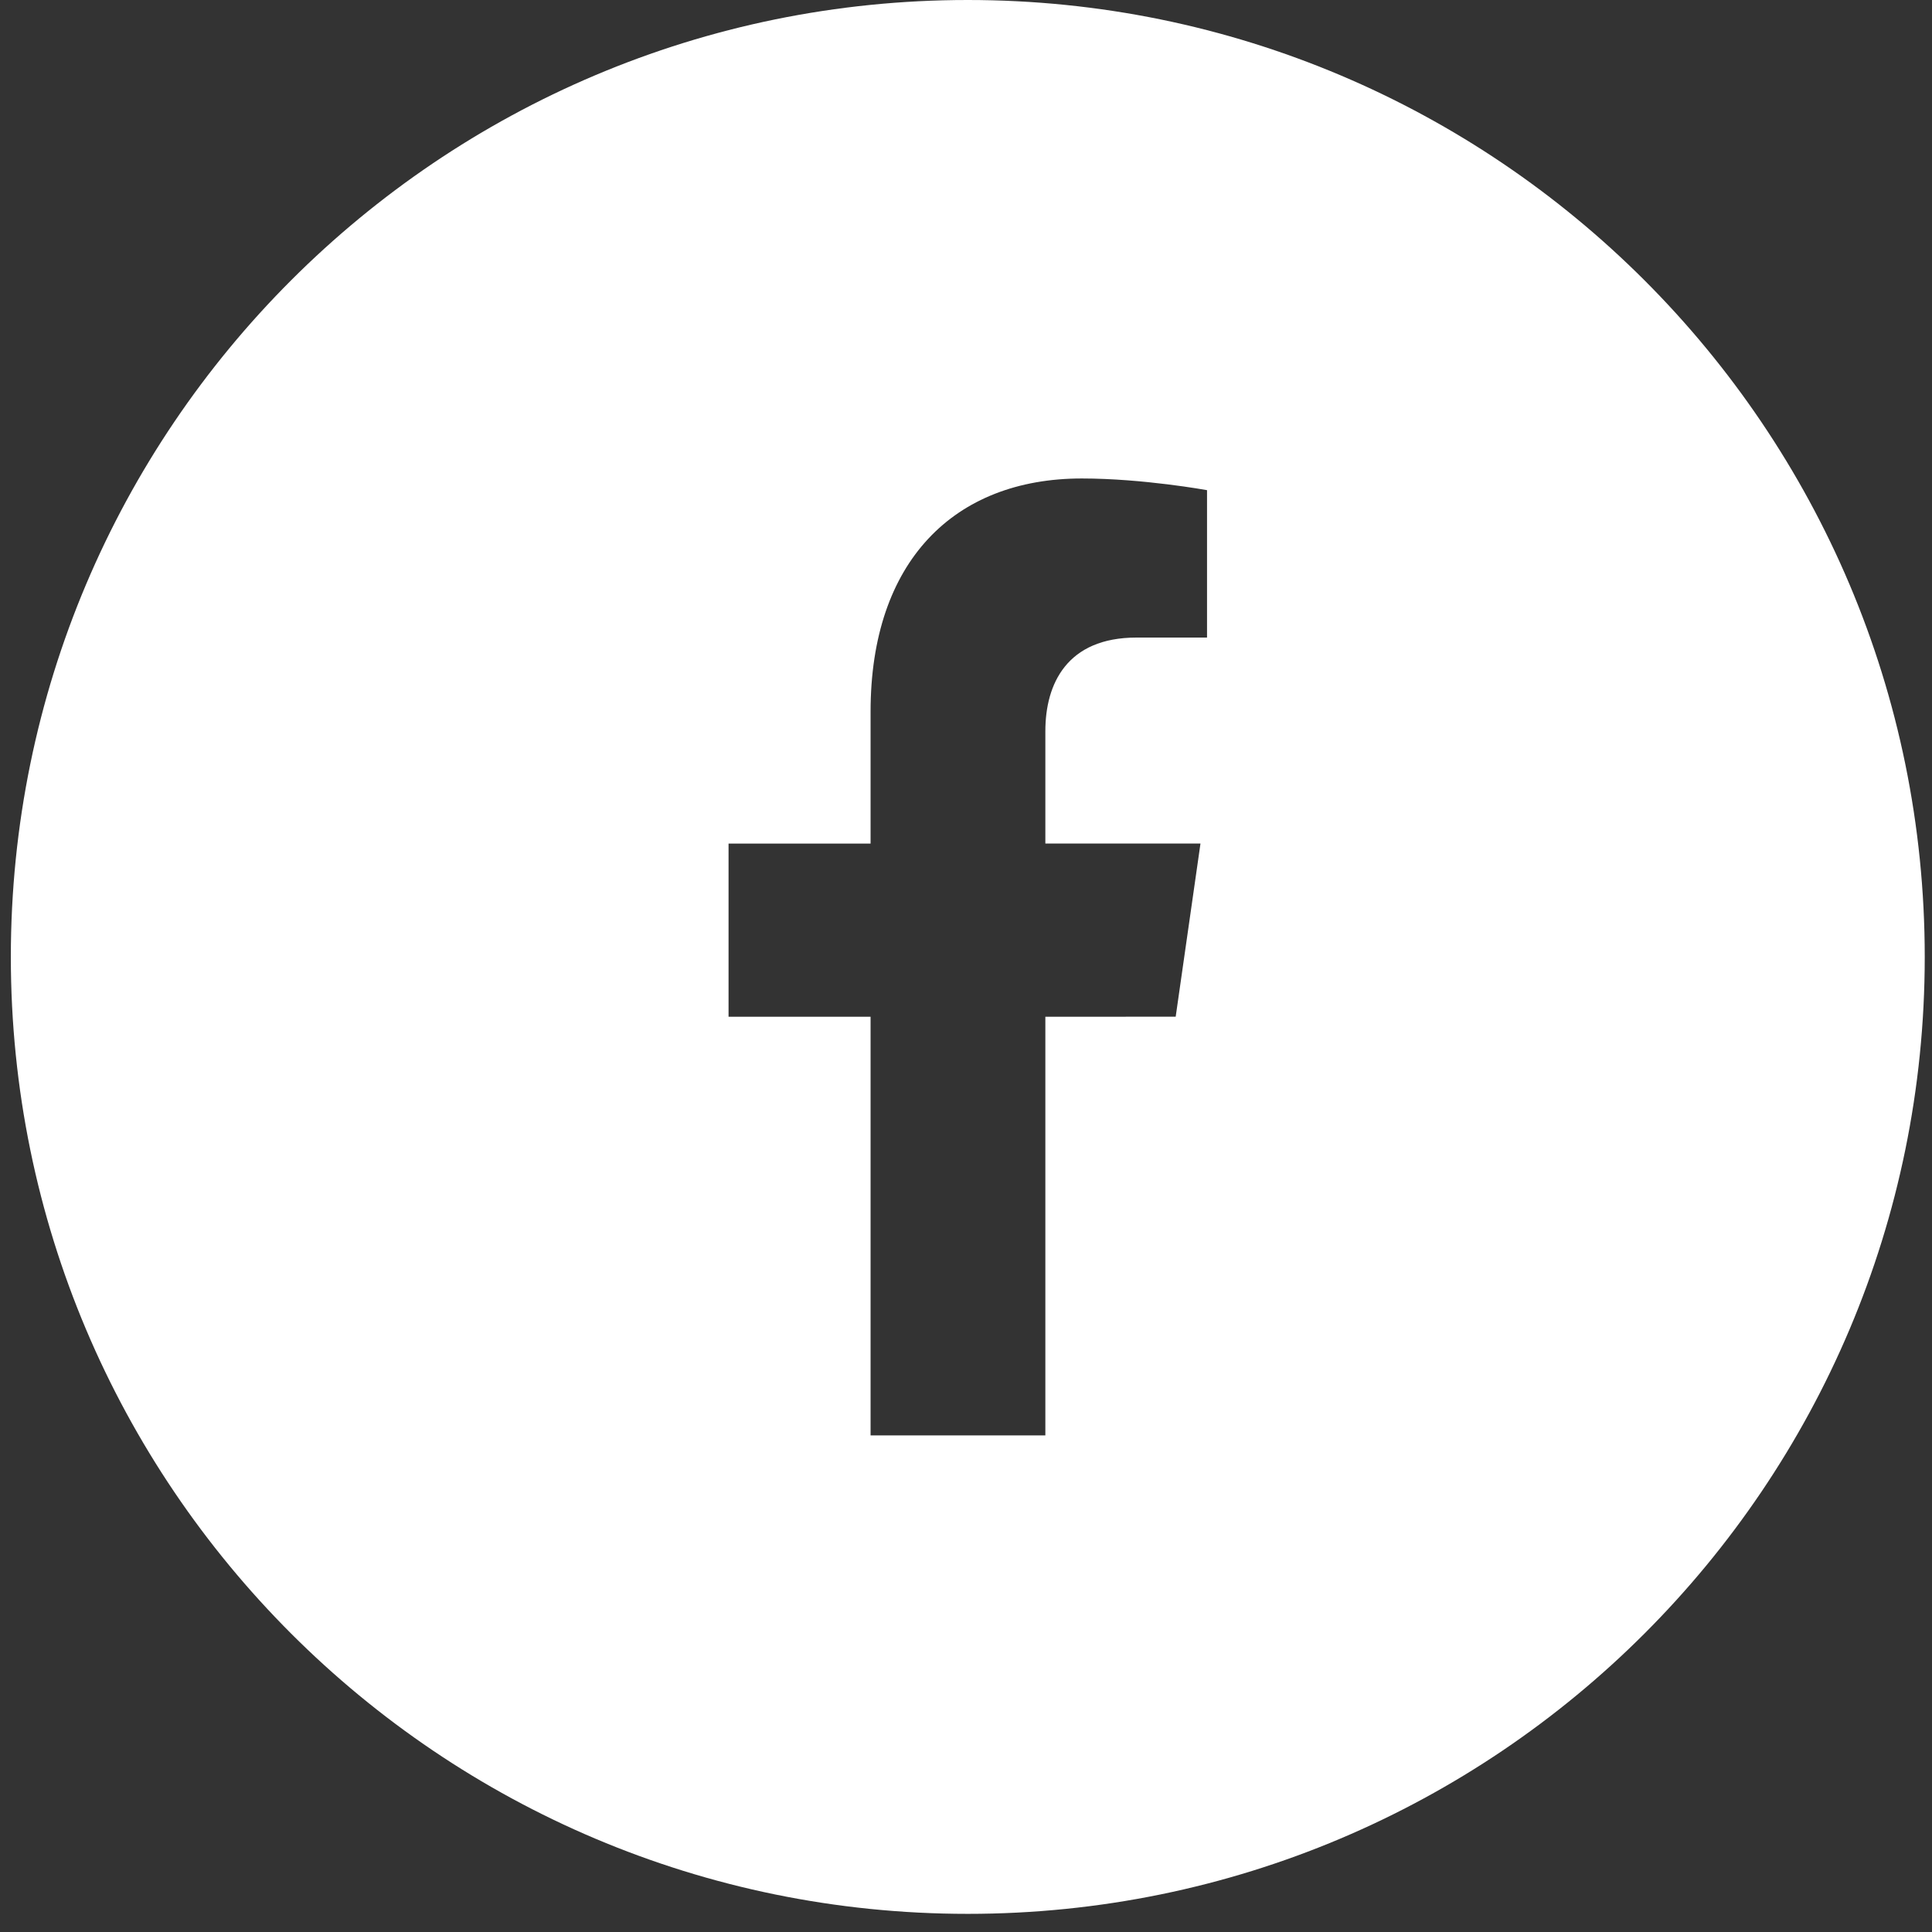 <svg width="41" height="41" viewBox="0 0 41 41" fill="none" xmlns="http://www.w3.org/2000/svg">
<rect x="0" y="0" width="41" height="41" fill="#333333" stroke="none"/>
<path fill-rule="evenodd" clip-rule="evenodd" d="M20.538 0C9.323 0 0.23 9.092 0.23 20.308C0.23 31.523 9.323 40.615 20.538 40.615C31.754 40.615 40.846 31.523 40.846 20.308C40.846 9.092 31.754 0 20.538 0ZM25.476 17.901L24.95 21.576L22.184 21.577V30.461H18.475V21.577H15.461V17.902H18.475V15.101C18.475 11.914 20.247 10.154 22.958 10.154C24.257 10.154 25.615 10.402 25.615 10.402V13.53H24.118C22.644 13.53 22.184 14.511 22.184 15.516V17.901H25.476Z" fill="white"/>
</svg>
